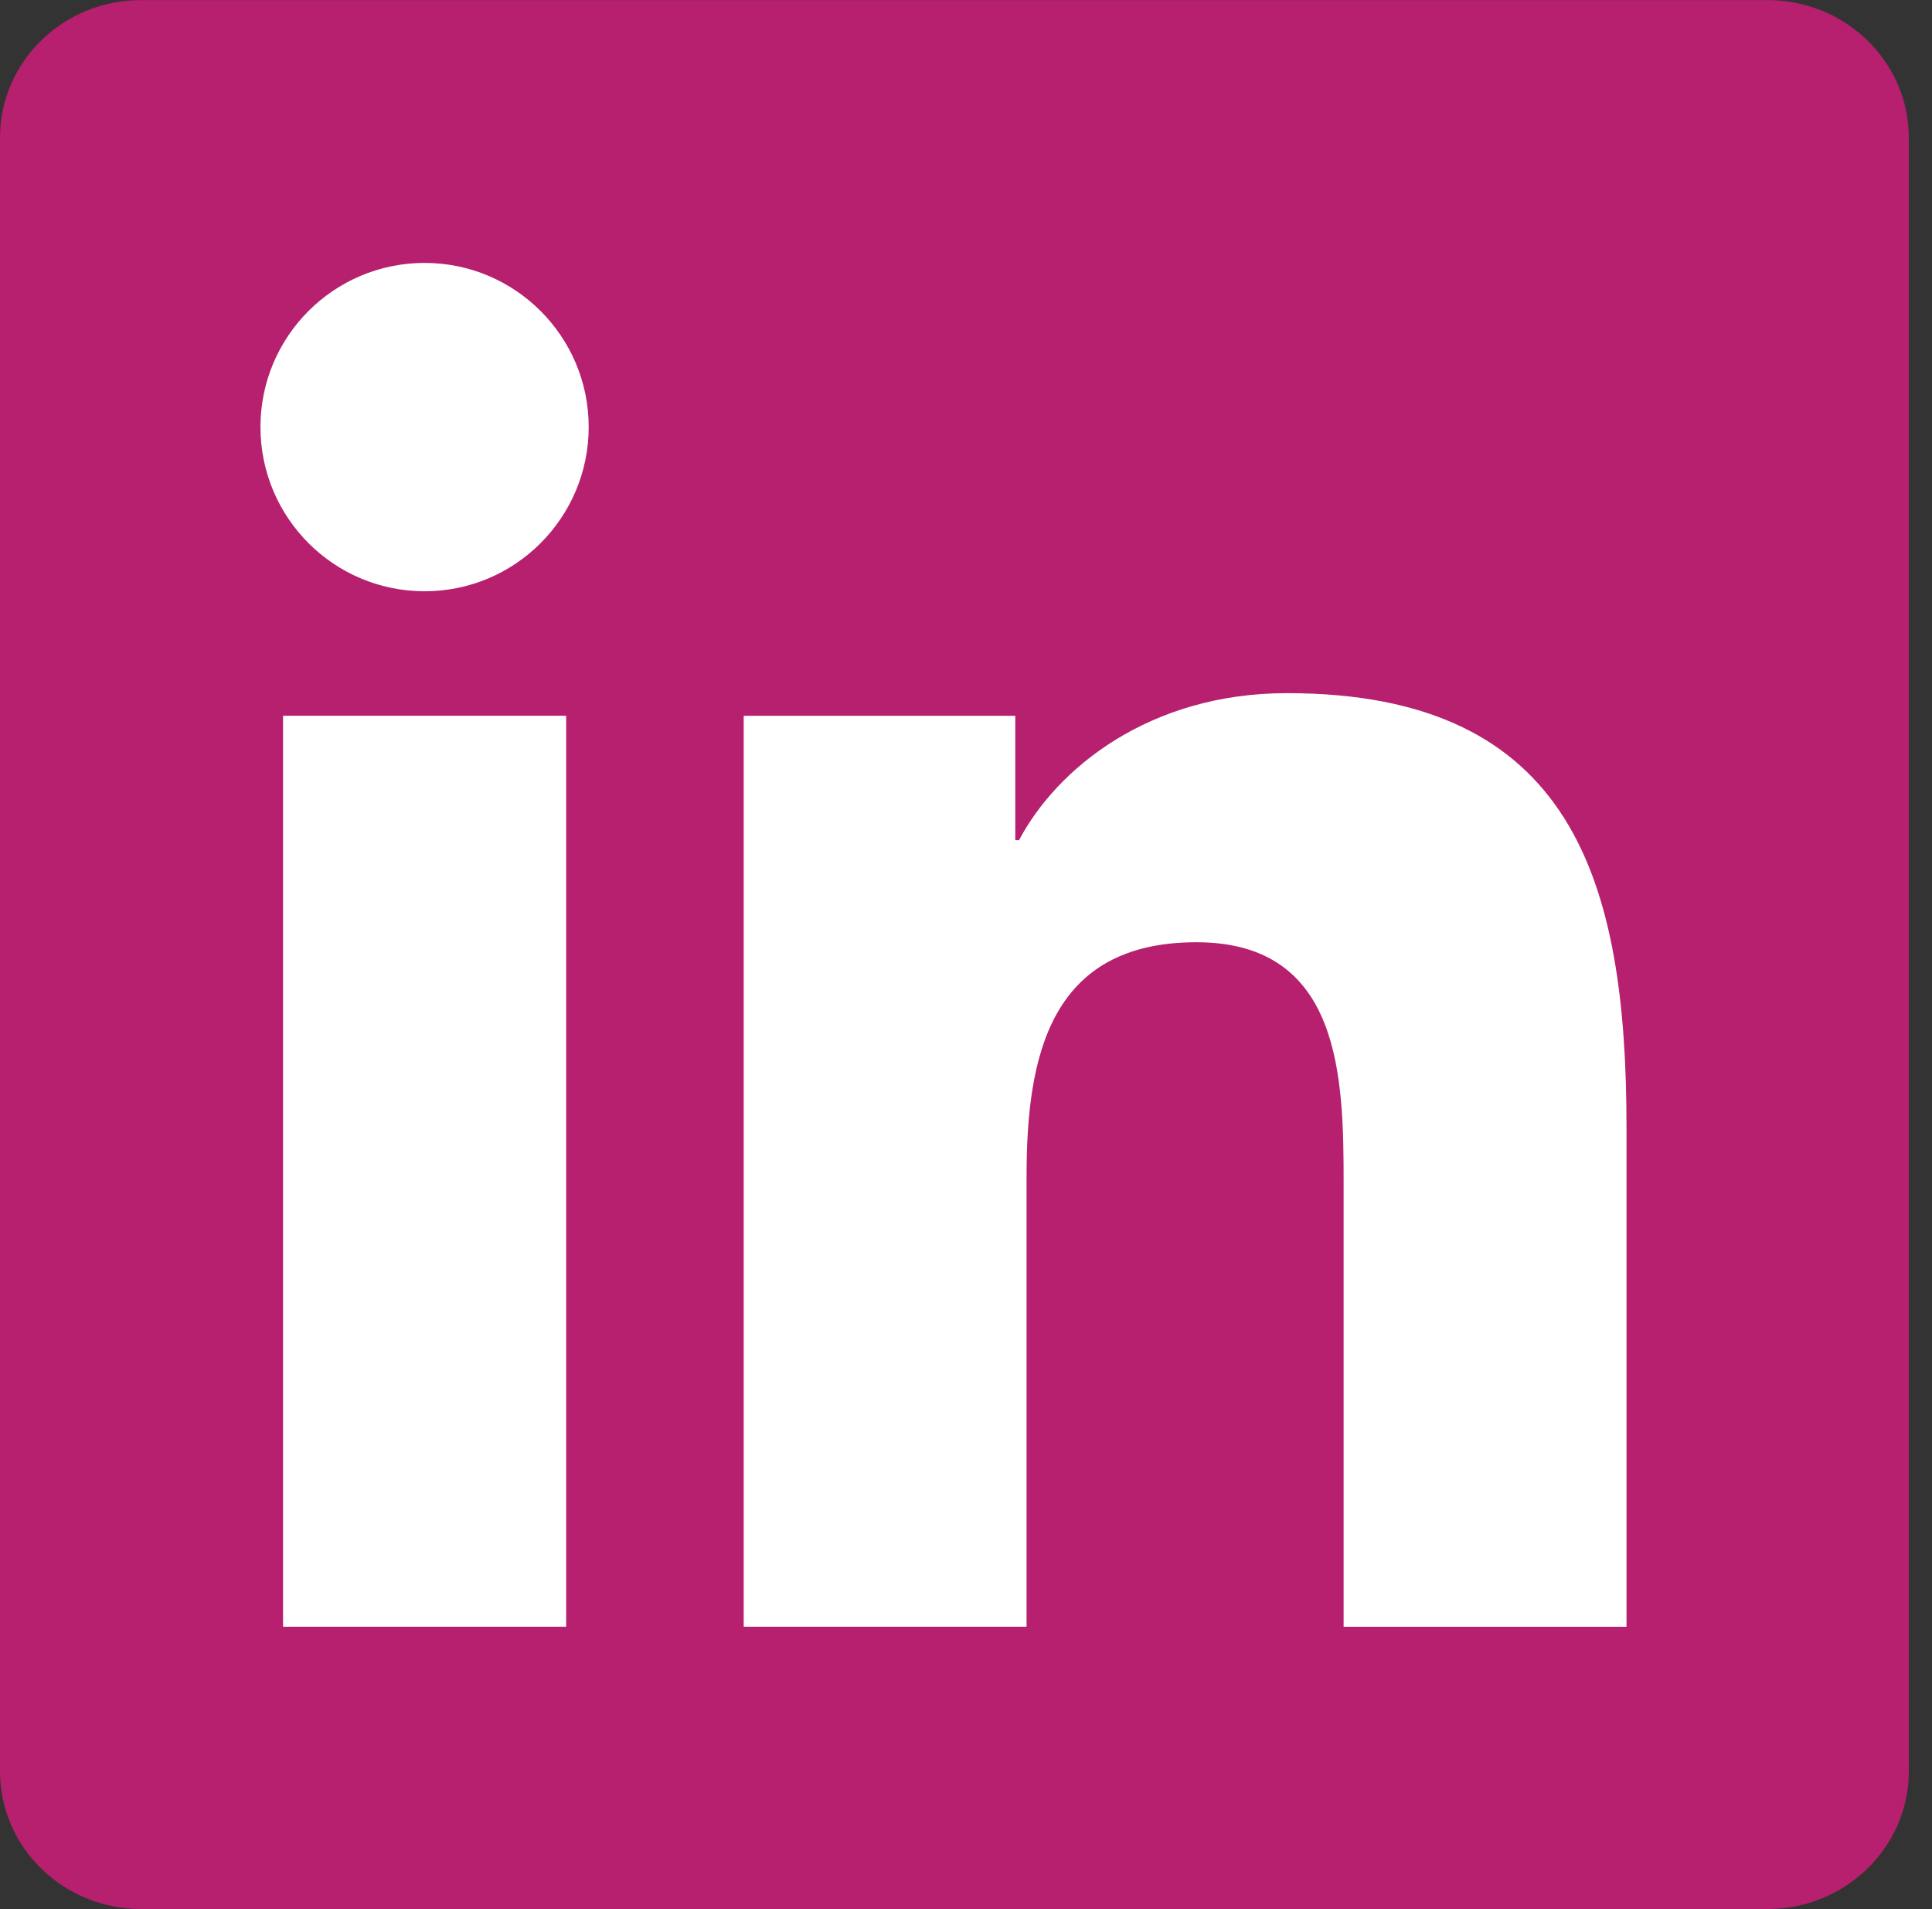 <?xml version="1.0" encoding="UTF-8" standalone="no"?>
<svg
   xmlns:dc="http://purl.org/dc/elements/1.1/"
   xmlns:cc="http://creativecommons.org/ns#"
   xmlns:rdf="http://www.w3.org/1999/02/22-rdf-syntax-ns#"
   xmlns:svg="http://www.w3.org/2000/svg"
   xmlns="http://www.w3.org/2000/svg"
   xmlns:sodipodi="http://sodipodi.sourceforge.net/DTD/sodipodi-0.dtd"
   xmlns:inkscape="http://www.inkscape.org/namespaces/inkscape"
   version="1.1"
   id="svg2"
   xml:space="preserve"
   width="32.32"
   height="31.933"
   viewBox="0 0 32.32 31.933"
   sodipodi:docname="linkedin.eps"><rect x="0" y="0" width="32.32" height="31.933" fill="#333333" stroke="none"/><defs
     id="defs6" /><sodipodi:namedview
     pagecolor="#ffffff"
     bordercolor="#666666"
     borderopacity="1"
     objecttolerance="10"
     gridtolerance="10"
     guidetolerance="10"
     inkscape:pageopacity="0"
     inkscape:pageshadow="2"
     inkscape:window-width="640"
     inkscape:window-height="480"
     id="namedview4" /><g
     id="g10"
     inkscape:groupmode="layer"
     inkscape:label="ink_ext_XXXXXX"
     transform="matrix(1.333,0,0,-1.333,0,31.933)"><g
       id="g12"
       transform="scale(0.1)"><path
         d="M 221.82,239.547 H 17.68 C 7.93,239.547 0,231.816 0,222.285 V 17.285 C 0,7.746 7.93,0.004 17.68,0.004 H 221.82 c 9.77,0 17.731,7.742 17.731,17.281 V 222.285 c 0,9.531 -7.961,17.262 -17.731,17.262"
         style="fill:#b6206f;fill-opacity:1;fill-rule:nonzero;stroke:none"
         id="path14" /><path
         d="m 53.289,206.566 c 11.359,0 20.59,-9.23 20.59,-20.589 0,-11.383 -9.23,-20.614 -20.59,-20.614 -11.391,0 -20.602,9.231 -20.602,20.614 0,11.359 9.211,20.589 20.602,20.589 M 35.52,149.746 H 71.051 V 35.426 H 35.52 V 149.746"
         style="fill:#ffffff;fill-opacity:1;fill-rule:nonzero;stroke:none"
         id="path16" /><path
         d="m 93.332,149.738 h 34.082 v -15.617 h 0.469 c 4.738,8.988 16.34,18.457 33.621,18.457 35.98,0 42.617,-23.68 42.617,-54.449 v -62.707 h -35.5 v 55.598 c 0,13.251 -0.25,30.3 -18.469,30.3 -18.48,0 -21.32,-14.441 -21.32,-29.351 V 35.422 h -35.5 V 149.738"
         style="fill:#ffffff;fill-opacity:1;fill-rule:nonzero;stroke:none"
         id="path18" /></g></g></svg>
